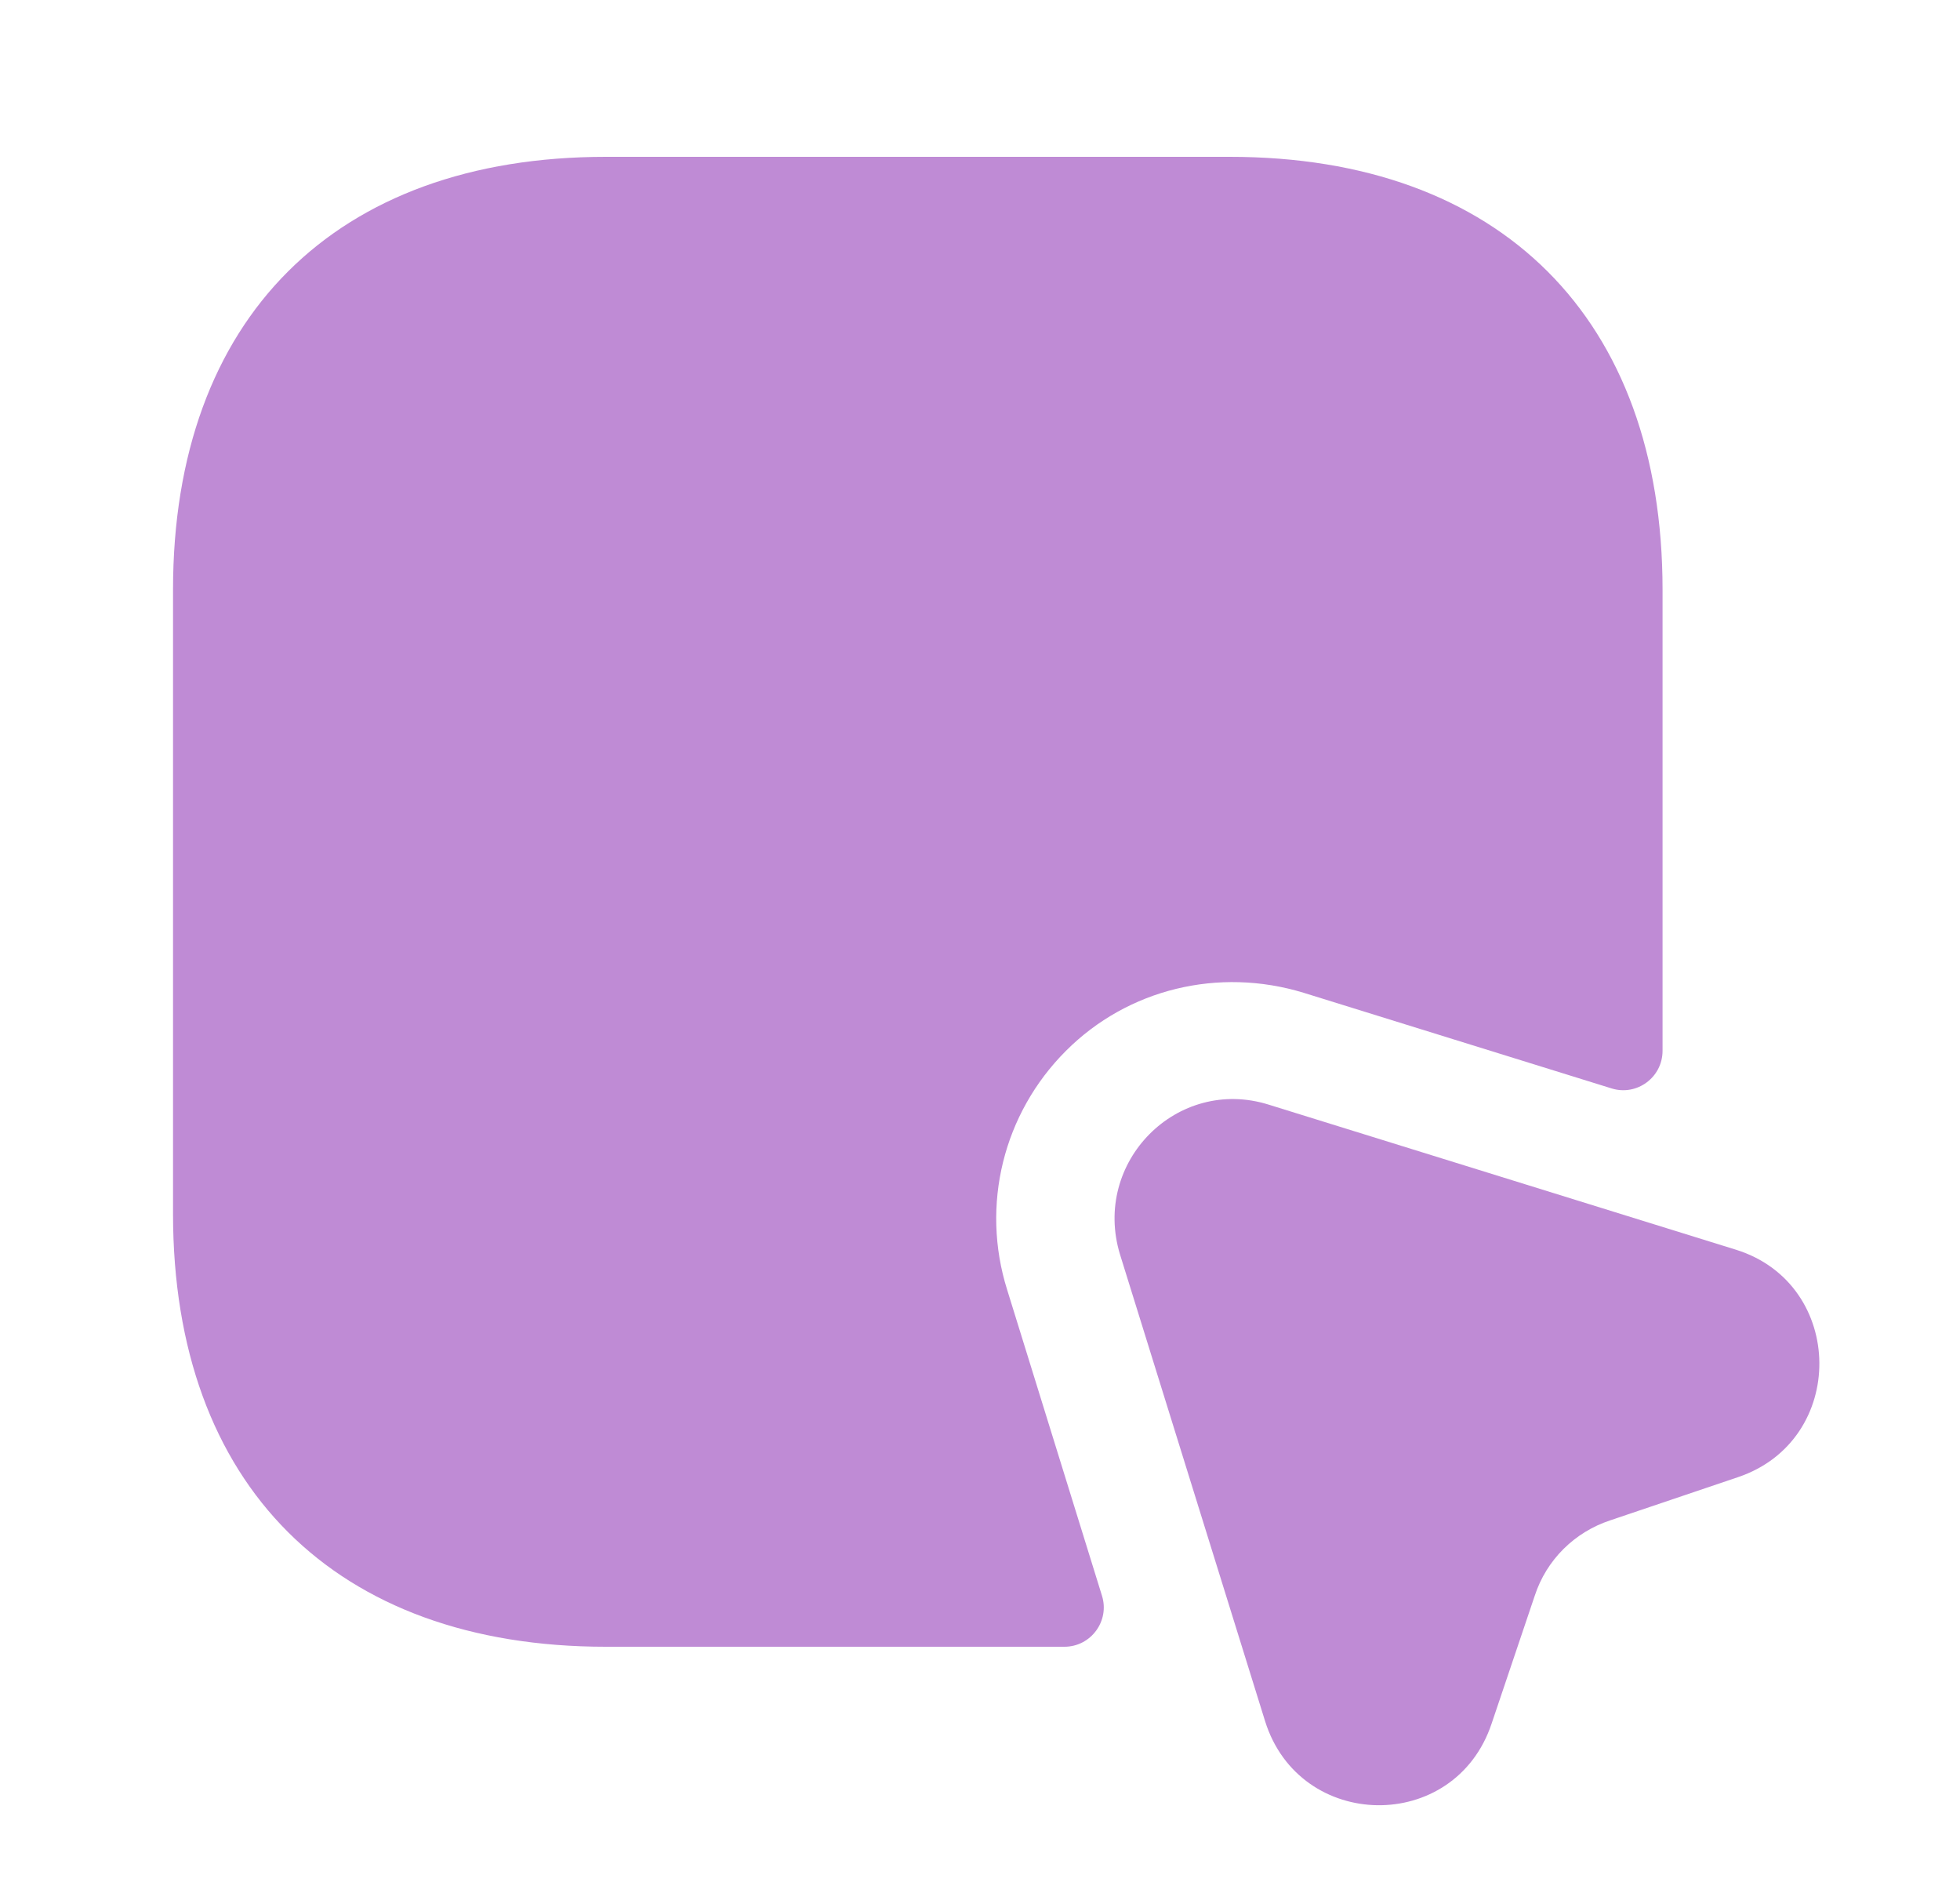 <svg width="25" height="24" viewBox="0 0 25 24" fill="none" xmlns="http://www.w3.org/2000/svg">
<path d="M21.206 7.52V13.4C21.206 13.74 20.877 13.98 20.556 13.88L16.627 12.66C15.546 12.33 14.386 12.61 13.597 13.4C12.796 14.2 12.507 15.37 12.847 16.45L14.056 20.35C14.156 20.67 13.916 21 13.576 21H7.727C4.277 21 2.207 18.94 2.207 15.48V7.52C2.207 4.06 4.277 2 7.727 2H15.687C19.137 2 21.206 4.06 21.206 7.52Z" fill="#BF8BD5"/>
<path d="M22.166 18.838L20.536 19.389C20.086 19.538 19.726 19.889 19.576 20.349L19.026 21.979C18.556 23.389 16.576 23.358 16.136 21.948L14.286 15.998C13.926 14.819 15.016 13.719 16.186 14.088L22.146 15.938C23.546 16.378 23.566 18.369 22.166 18.838Z" fill="#BF8BD5"/>
</svg>
